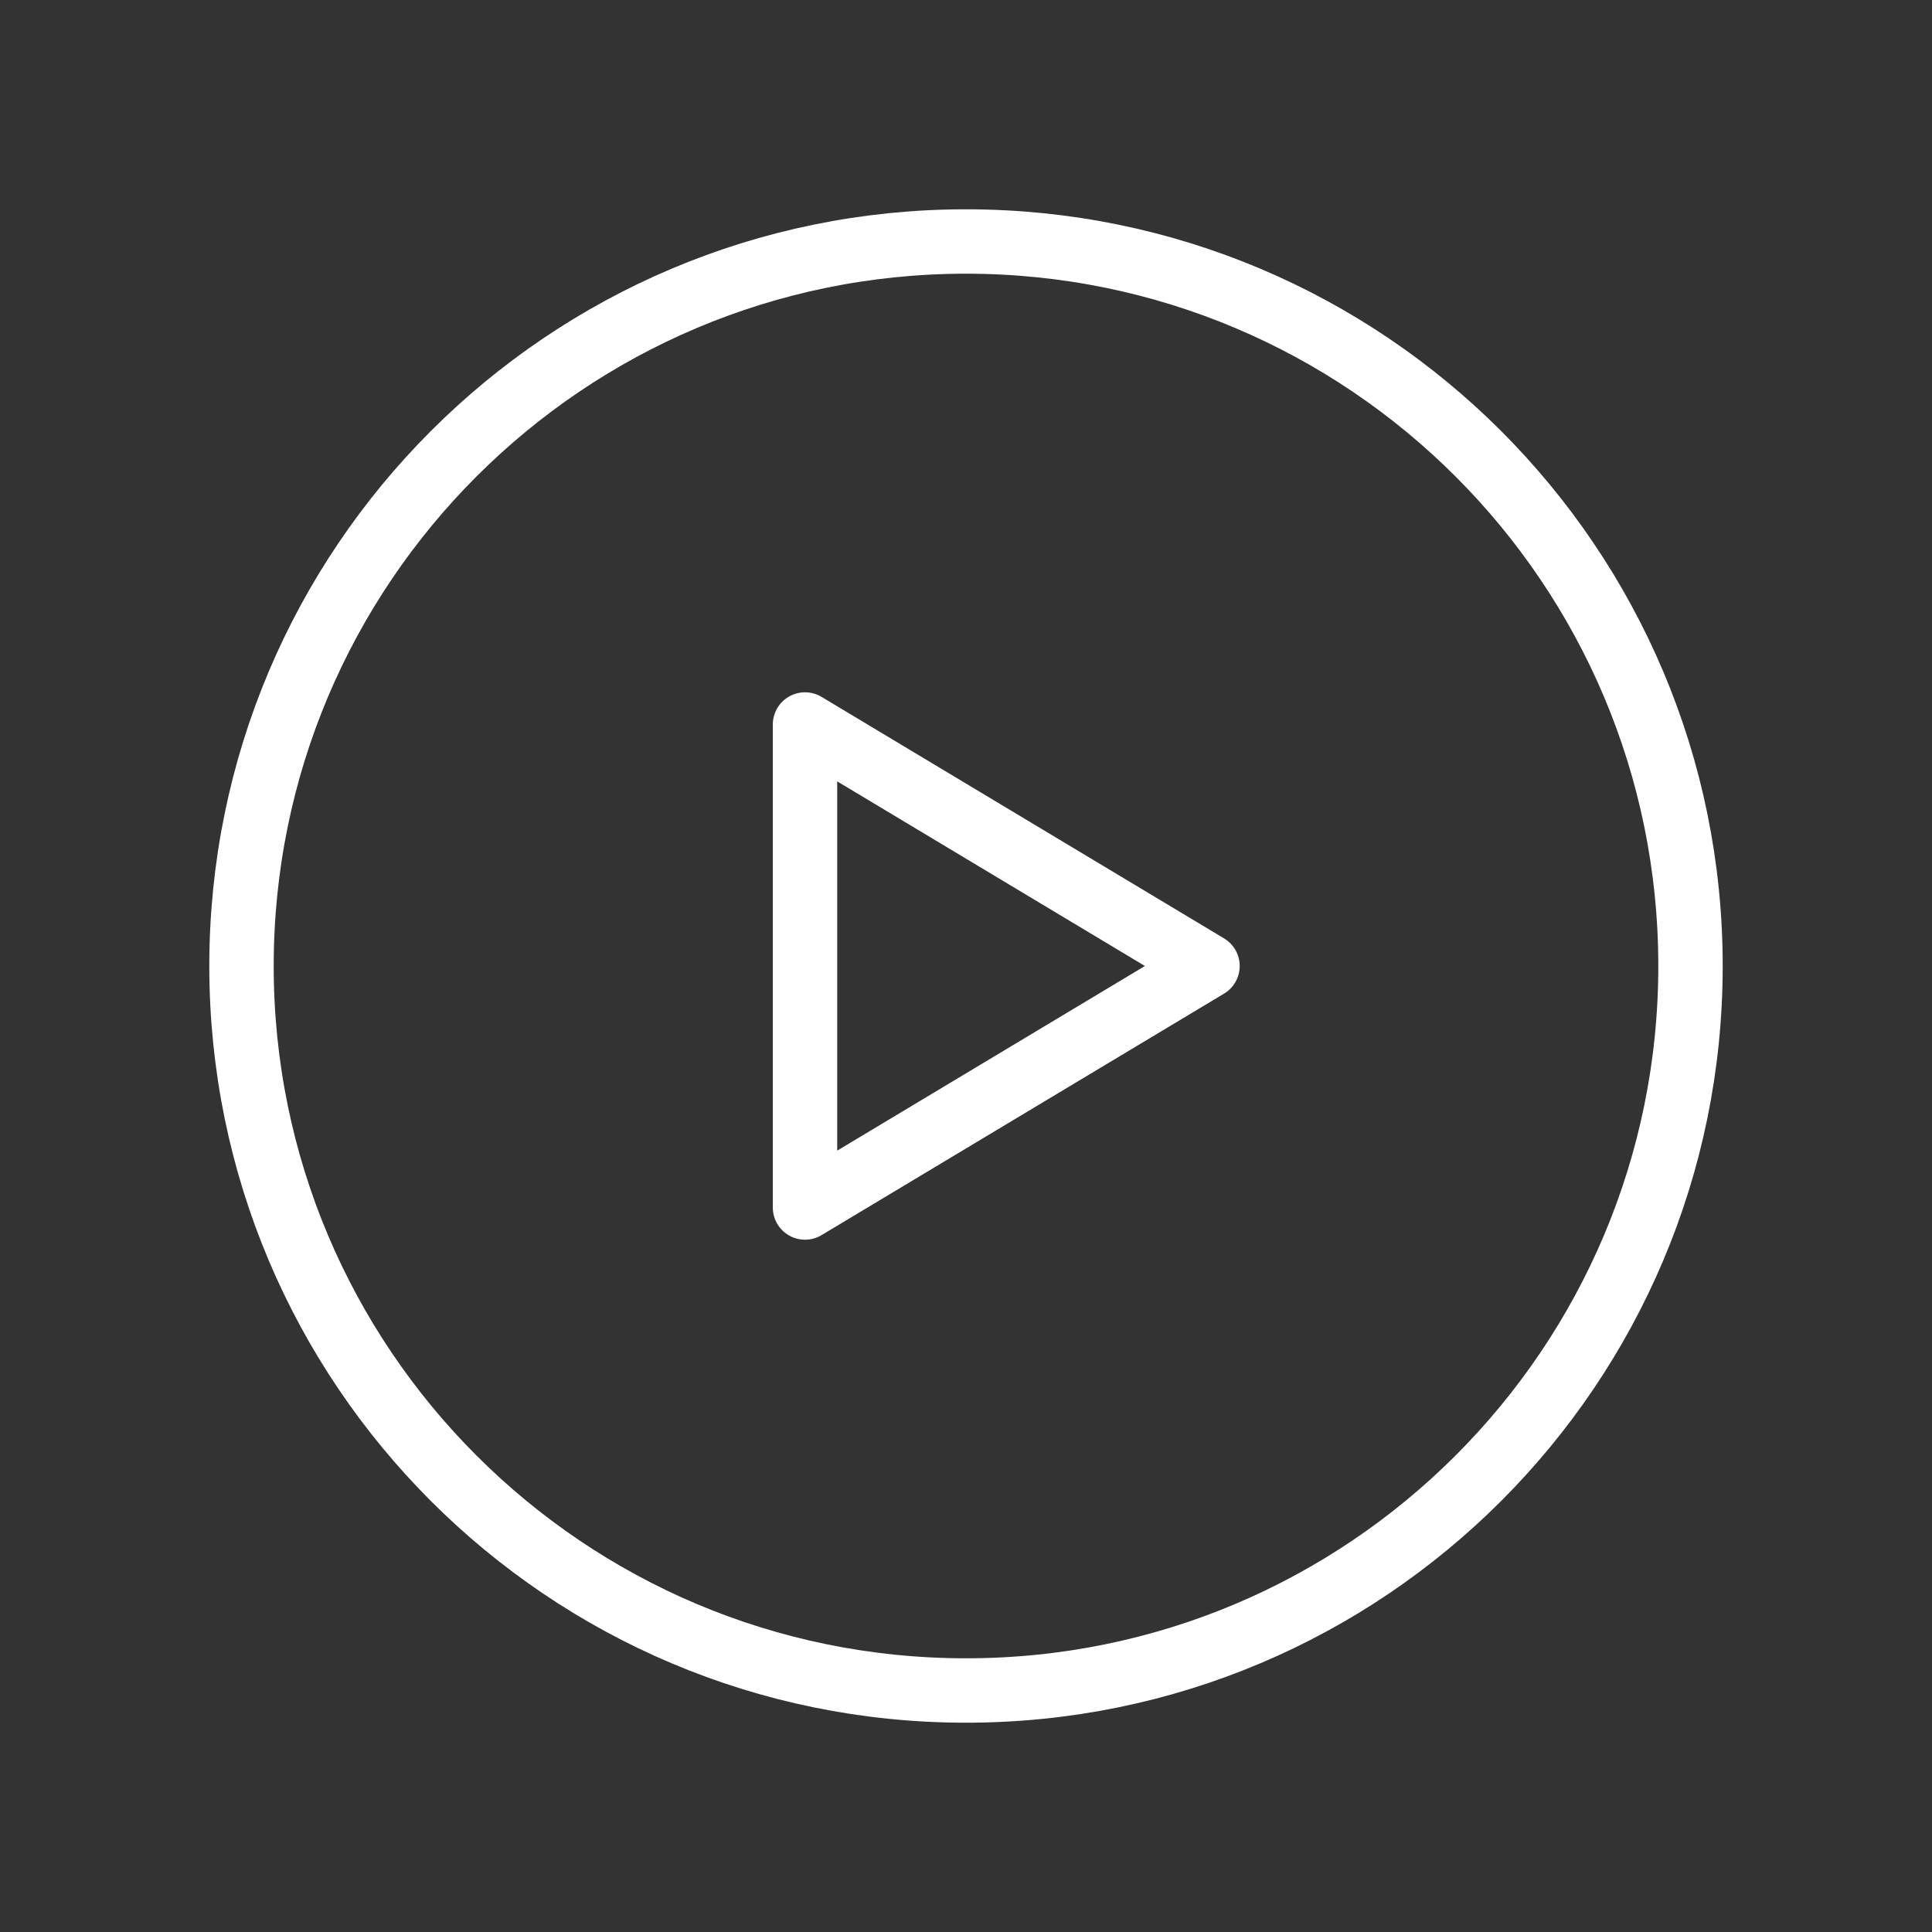 <svg width="60" height="60" viewBox="0 0 60 60" fill="none" xmlns="http://www.w3.org/2000/svg">
<rect x="0" y="0" width="60" height="60" fill="#333333" stroke="none"/>
<path d="M7.5 30C7.5 42.426 17.574 52.5 30 52.5C42.426 52.5 52.5 42.426 52.5 30C52.5 17.574 42.426 7.5 30 7.5C17.574 7.5 7.5 17.574 7.5 30Z" stroke="white" stroke-width="2" stroke-linecap="round" stroke-linejoin="round"/>
<path d="M25 37.5V22.5L37.5 30L25 37.5Z" stroke="white" stroke-width="2" stroke-linecap="round" stroke-linejoin="round"/>
</svg>

